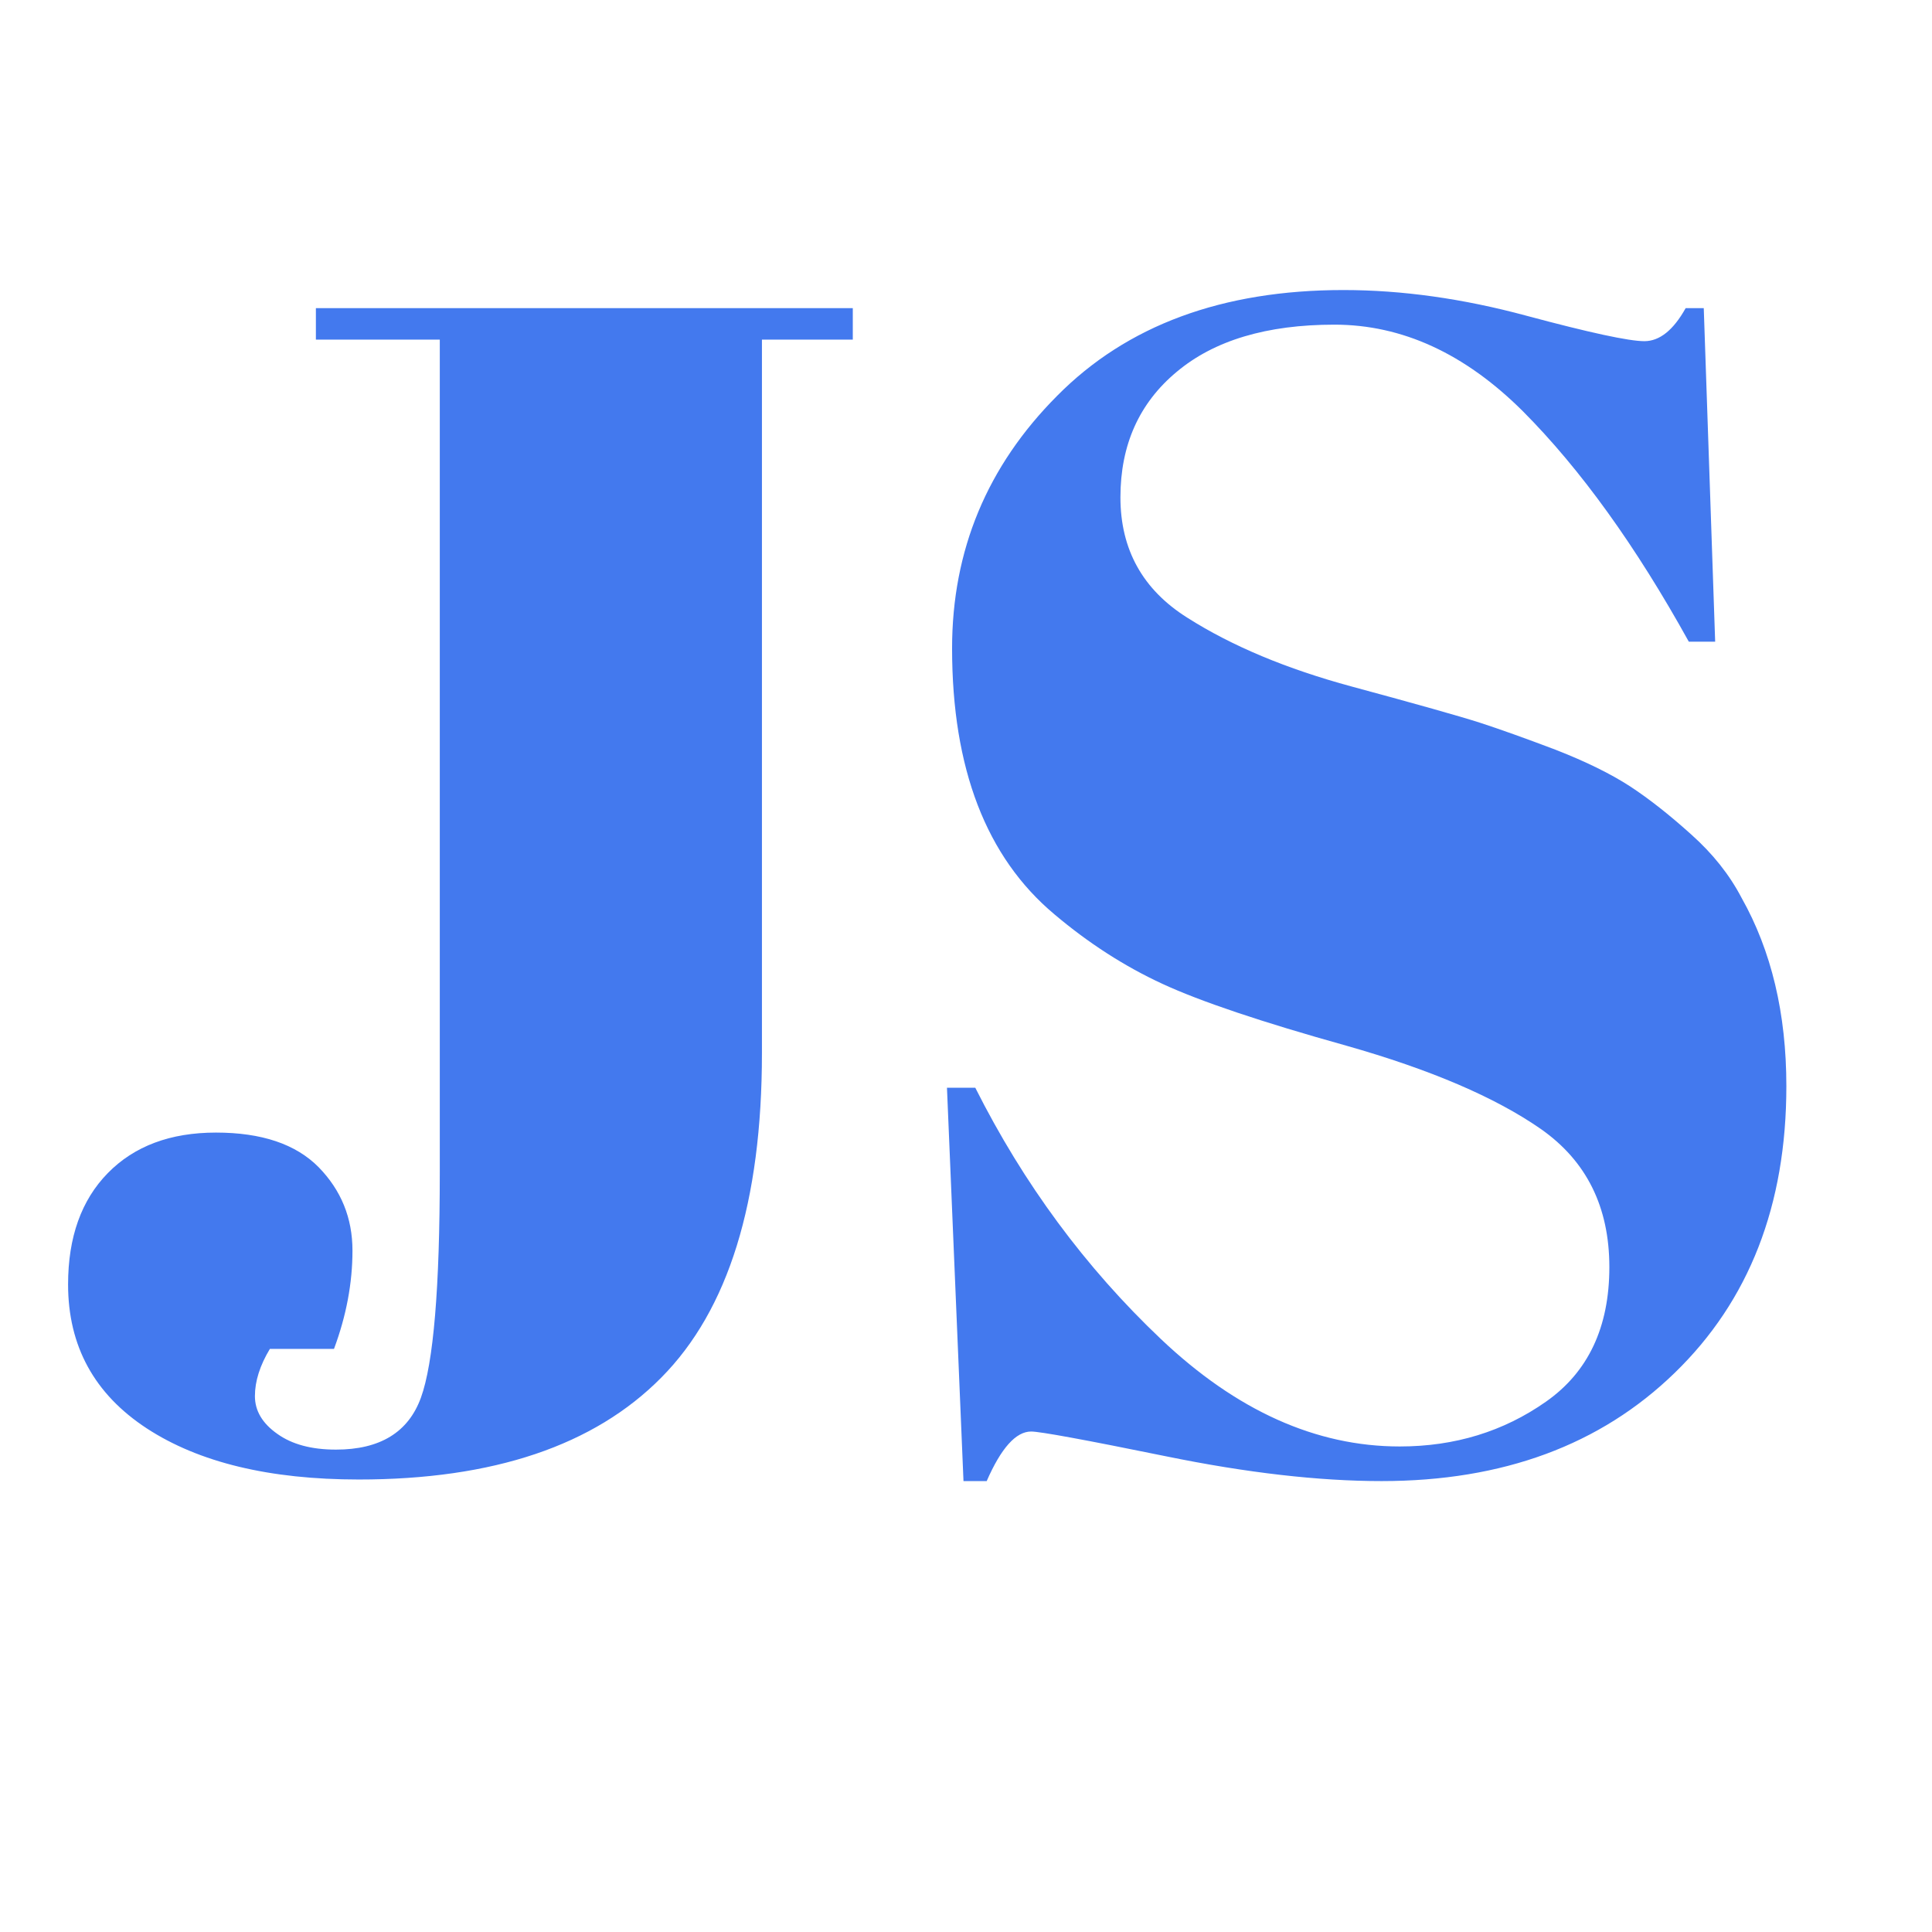 <?xml version="1.0" encoding="utf-8"?>
<svg id="master-artboard" viewBox="0 0 64 64" version="1.1" xmlns="http://www.w3.org/2000/svg" x="0px" y="0px" style="enable-background:new 0 0 1400 980;" width="64px" height="64px"><rect id="ee-background" x="0" y="0" width="64" height="64" style="fill: white; fill-opacity: 0; pointer-events: none;"/><defs><style id="ee-google-fonts">@import url(https://fonts.googleapis.com/css?family=Abril+Fatface:400);</style></defs>














































<g transform="matrix(1, 0, 0, 1, 4.34, 4.547473237814098e-13)">
		
	</g>


















































<path d="M 7.39 1.1 L 21.04 1.1 L 21.04 1.9 L 18.73 1.9 L 18.73 20.04 C 18.73 23.82 17.877 26.57 16.17 28.29 C 14.463 30.017 11.9 30.88 8.48 30.88 C 6.213 30.88 4.417 30.447 3.09 29.58 C 1.757 28.707 1.09 27.487 1.09 25.92 C 1.09 24.72 1.427 23.777 2.1 23.09 C 2.773 22.403 3.69 22.06 4.85 22.06 C 6.01 22.06 6.88 22.353 7.46 22.94 C 8.033 23.527 8.32 24.233 8.32 25.06 C 8.32 25.887 8.163 26.72 7.85 27.56 L 6.22 27.56 C 5.967 27.98 5.84 28.38 5.84 28.76 C 5.84 29.133 6.03 29.453 6.41 29.72 C 6.783 29.987 7.28 30.12 7.9 30.12 C 9.02 30.12 9.74 29.68 10.06 28.8 C 10.38 27.92 10.54 26.01 10.54 23.07 L 10.54 1.9 L 7.39 1.9 L 7.39 1.1 ZM 34.944 30.04 C 36.344 30.04 37.584 29.66 38.664 28.9 C 39.737 28.147 40.274 27.007 40.274 25.48 C 40.274 23.953 39.694 22.783 38.534 21.97 C 37.374 21.163 35.724 20.457 33.584 19.85 C 31.437 19.25 29.881 18.727 28.914 18.28 C 27.947 17.833 27.031 17.243 26.164 16.51 C 24.431 15.057 23.564 12.803 23.564 9.75 C 23.564 7.257 24.454 5.117 26.234 3.33 C 28.007 1.537 30.434 0.64 33.514 0.64 C 35.001 0.64 36.547 0.857 38.154 1.29 C 39.767 1.723 40.771 1.94 41.164 1.94 C 41.551 1.94 41.901 1.66 42.214 1.1 L 42.674 1.1 L 42.964 9.58 L 42.294 9.58 C 40.947 7.147 39.541 5.193 38.074 3.72 C 36.601 2.253 35.004 1.52 33.284 1.52 C 31.564 1.52 30.227 1.92 29.274 2.72 C 28.321 3.513 27.844 4.577 27.844 5.91 C 27.844 7.237 28.411 8.257 29.544 8.97 C 30.677 9.69 32.071 10.273 33.724 10.72 C 35.377 11.167 36.464 11.473 36.984 11.64 C 37.497 11.807 38.141 12.037 38.914 12.33 C 39.681 12.63 40.311 12.94 40.804 13.26 C 41.291 13.58 41.807 13.987 42.354 14.48 C 42.901 14.967 43.327 15.503 43.634 16.09 C 44.394 17.437 44.774 19.033 44.774 20.88 C 44.774 23.907 43.827 26.337 41.934 28.17 C 40.047 30.003 37.564 30.92 34.484 30.92 C 32.884 30.92 31.057 30.71 29.004 30.29 C 26.944 29.87 25.801 29.66 25.574 29.66 C 25.187 29.66 24.811 30.08 24.444 30.92 L 23.854 30.92 L 23.434 20.92 L 24.154 20.92 C 25.381 23.36 26.954 25.49 28.874 27.31 C 30.794 29.13 32.817 30.04 34.944 30.04 Z" transform="matrix(1.303, 0, 0, 1.303, 0.835, 8.774)" style="fill: rgb(67, 121, 238); white-space: pre; color: rgb(67, 121, 238);"/></svg>